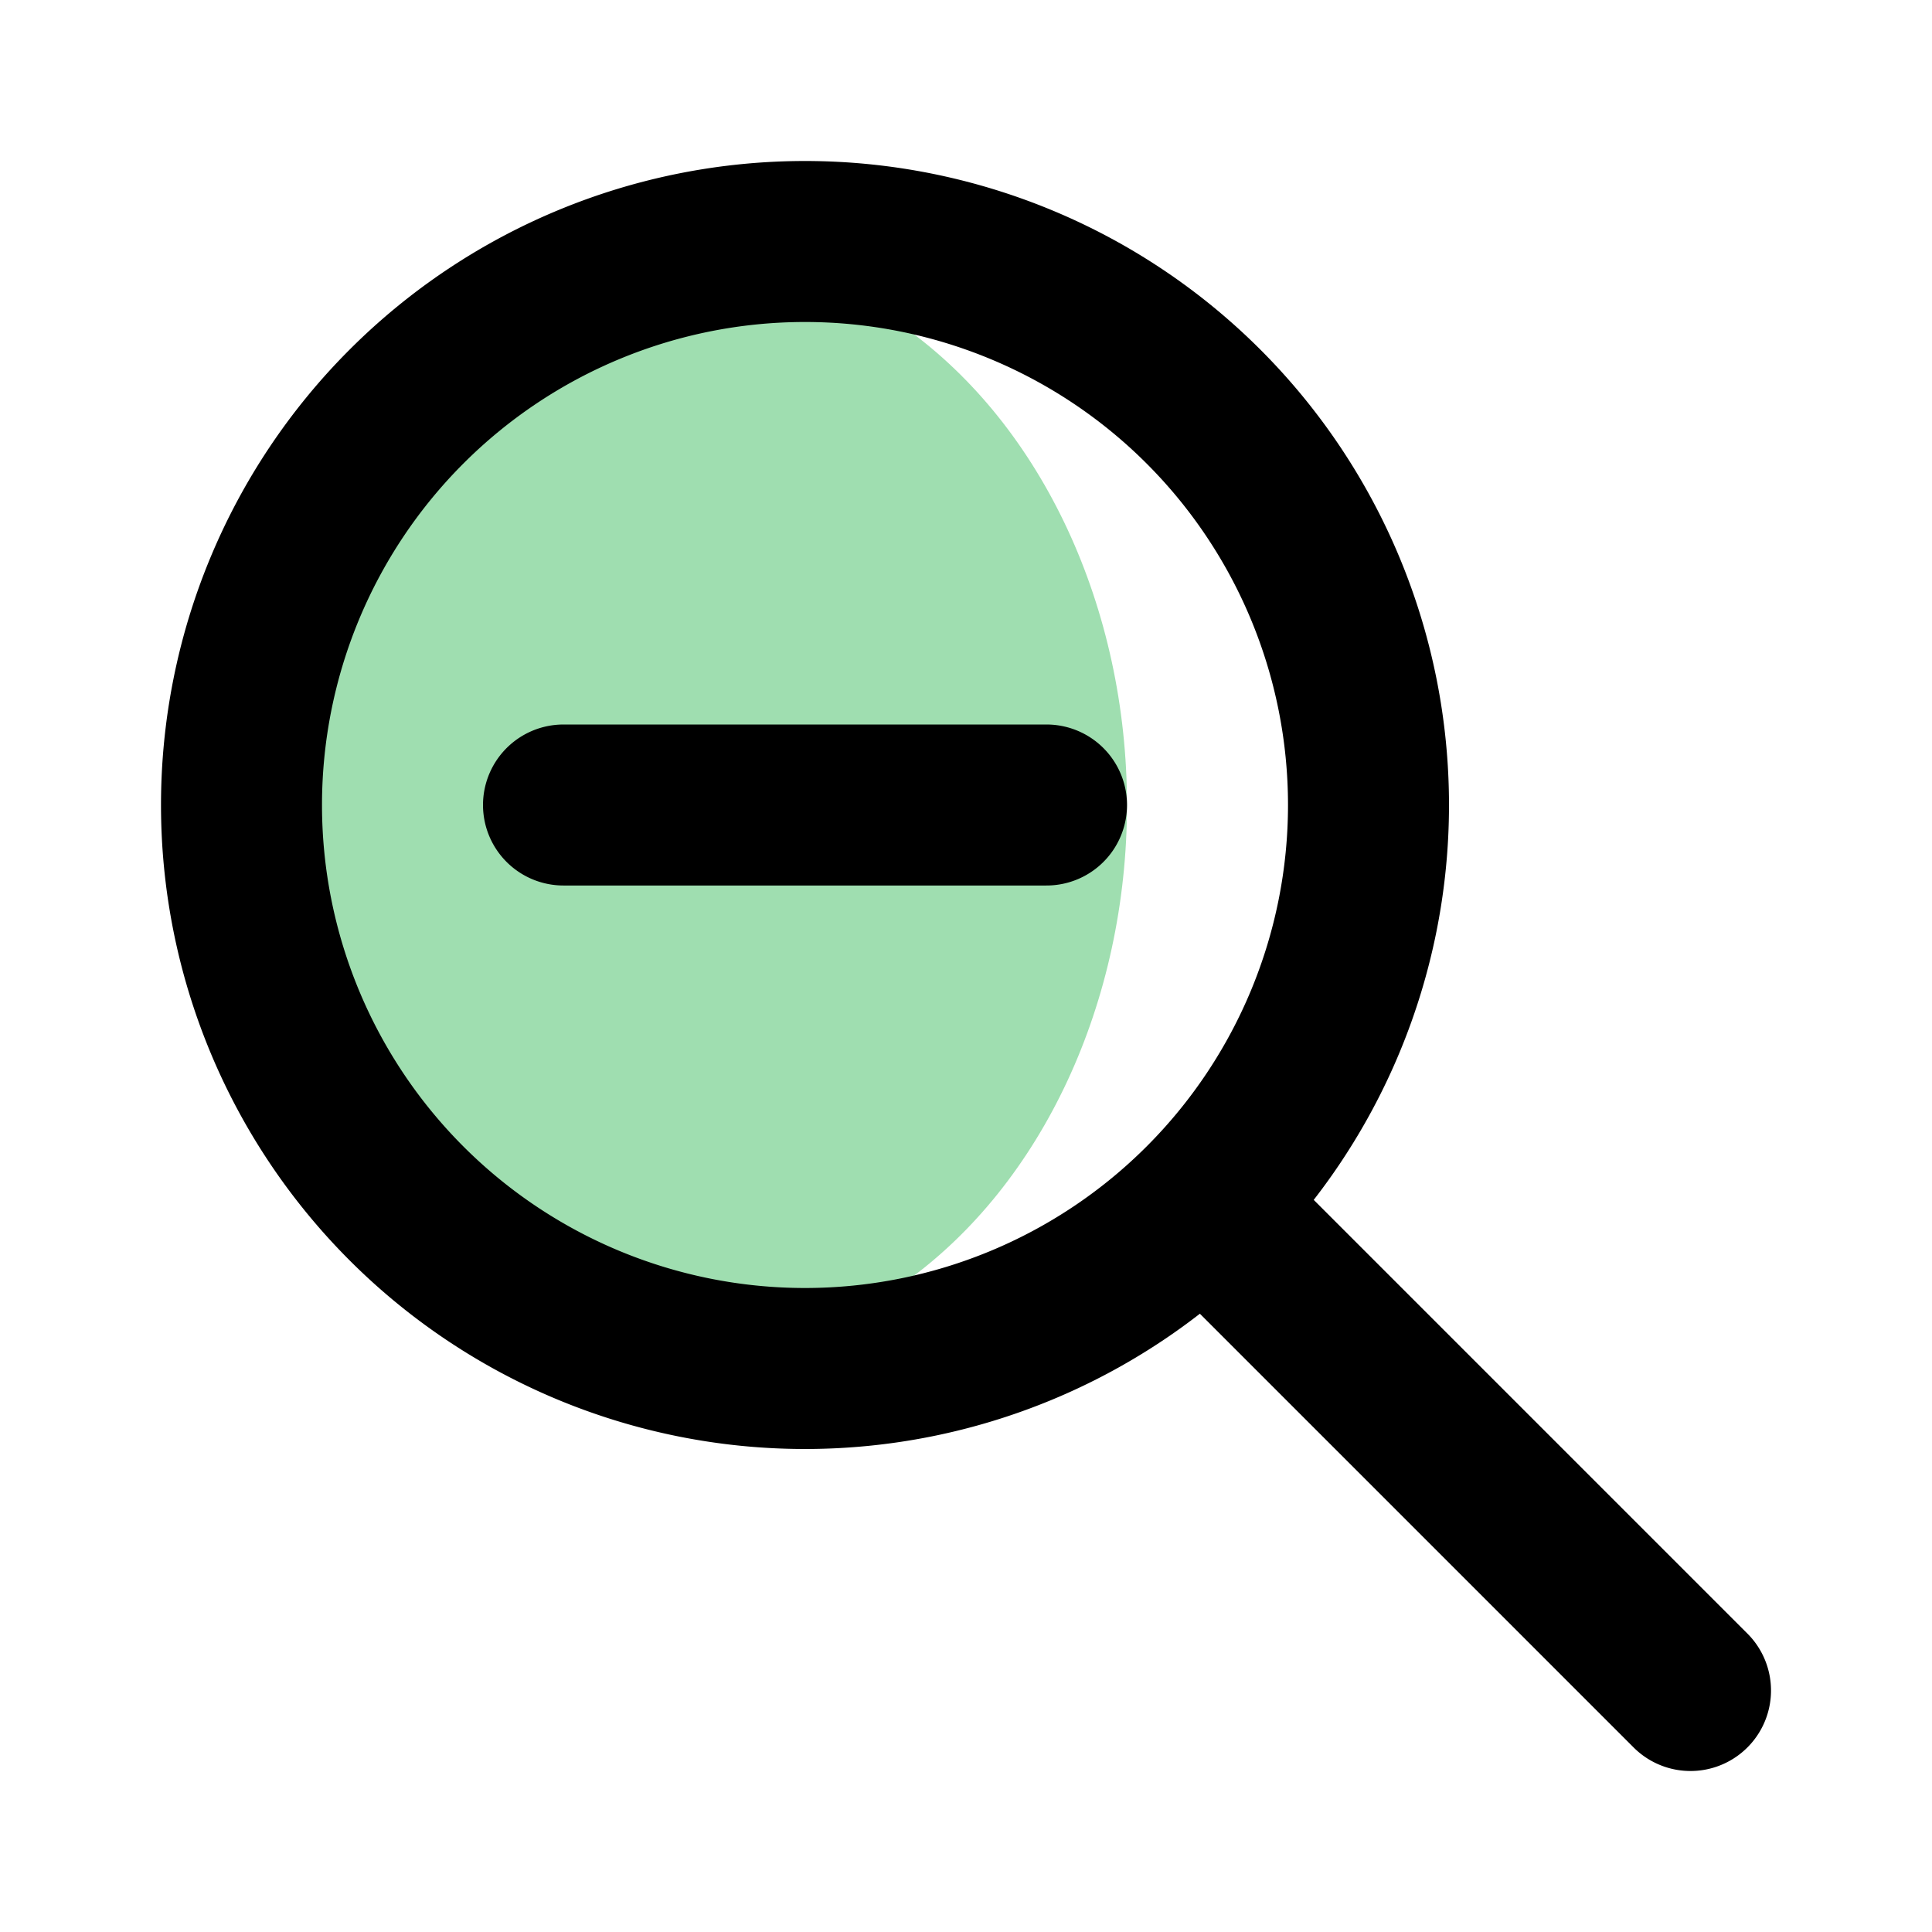 <!-- Uploaded to: SVG Repo, www.svgrepo.com, Transformed by: SVG Repo Mixer Tools -->
<svg aria-hidden="true" focusable="false" fill="#000000" width="800px" height="800px" viewBox="0 0 24 24" id="zoom-out" xmlns="http://www.w3.org/2000/svg" class="icon multi-color">

<g id="SVGRepo_bgCarrier" stroke-width="0"/>

<g id="SVGRepo_tracerCarrier" stroke-linecap="round" stroke-linejoin="round"/>

<g id="SVGRepo_iconCarrier">

<ellipse id="secondary-fill" cx="8.5" cy="10" rx="5.5" ry="6.84" style="fill: #9fdeb0; stroke-width: 2;"/>

<path id="primary-stroke" d="M17,10a7,7,0,1,1-7-7A7,7,0,0,1,17,10Zm4,11-6-6M7,10h6" style="fill: none; stroke: #000000; stroke-linecap: round; stroke-linejoin: round; stroke-width: 2;"/>

</g>

</svg>